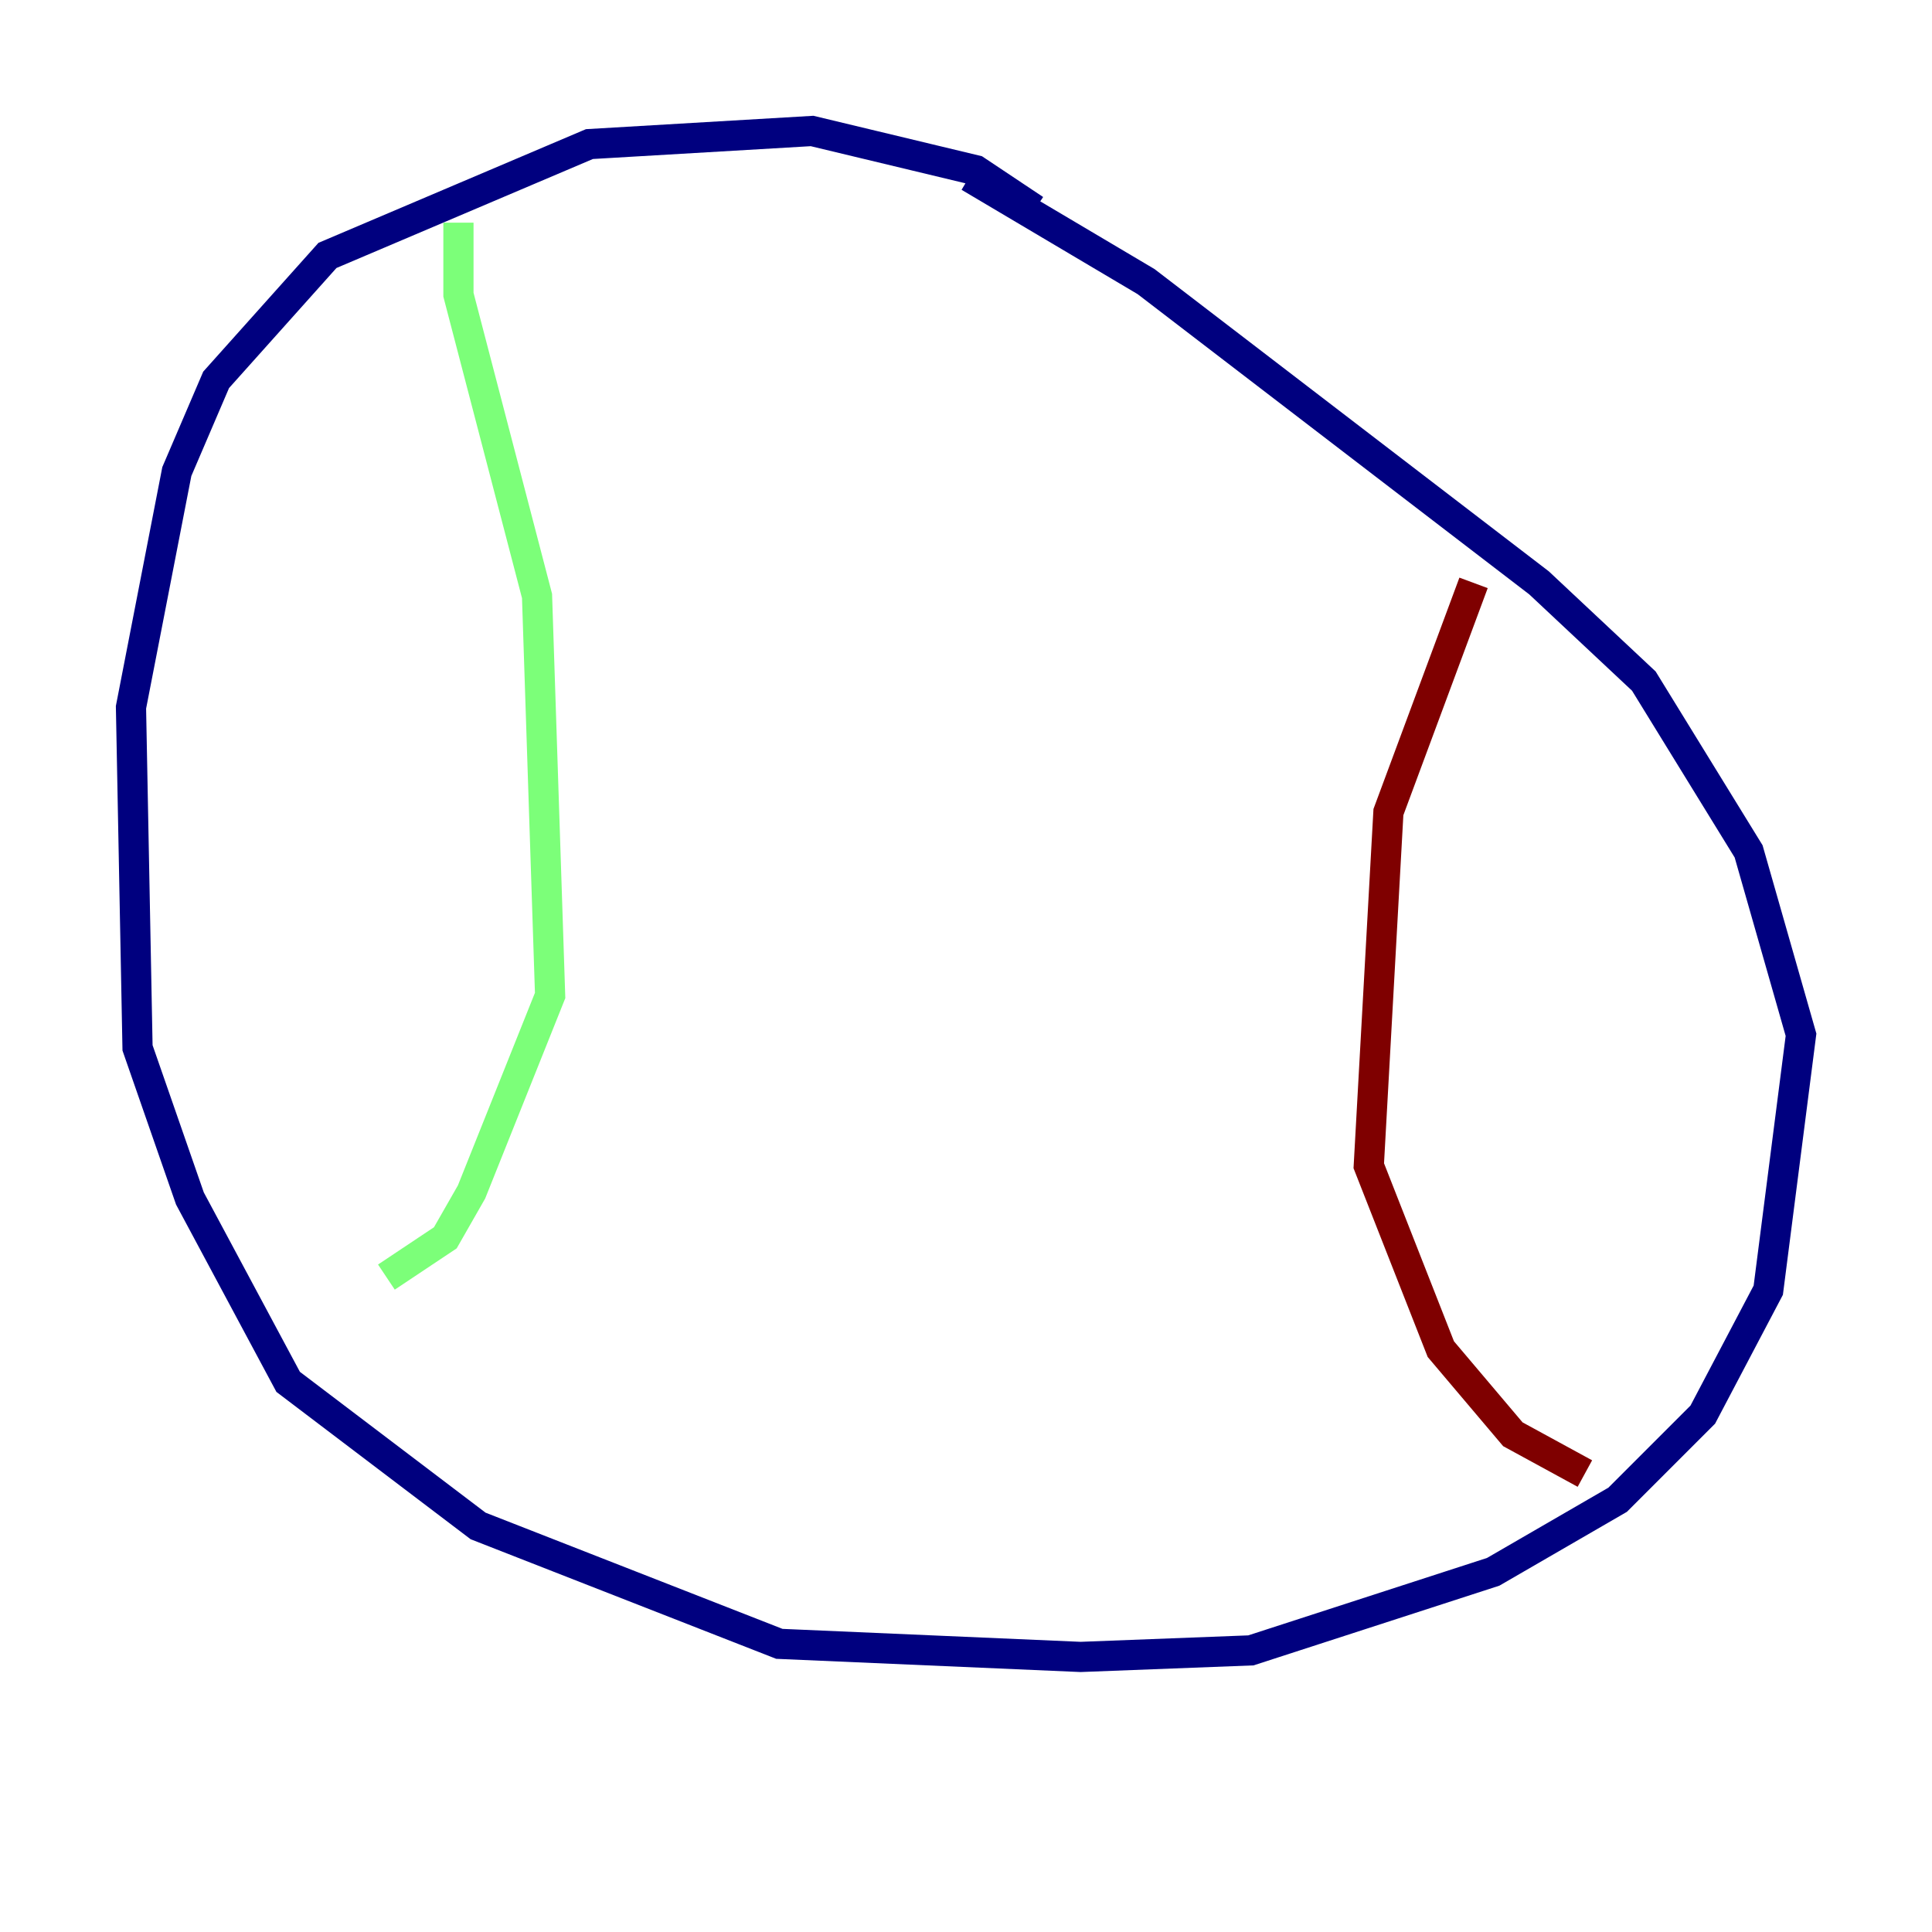 <?xml version="1.0" encoding="utf-8" ?>
<svg baseProfile="tiny" height="128" version="1.2" viewBox="0,0,128,128" width="128" xmlns="http://www.w3.org/2000/svg" xmlns:ev="http://www.w3.org/2001/xml-events" xmlns:xlink="http://www.w3.org/1999/xlink"><defs /><polyline fill="none" points="68.556,13.885 64.651,11.281 53.803,8.678 39.051,9.546 21.695,16.922 14.319,25.166 11.715,31.241 8.678,46.861 9.112,69.424 12.583,79.403 19.091,91.552 31.675,101.098 51.634,108.909 71.593,109.776 82.875,109.342 98.929,104.136 107.173,99.363 112.814,93.722 117.153,85.478 119.322,68.556 115.851,56.407 108.909,45.125 101.966,38.617 75.932,18.658 64.217,11.715" stroke="#00007f" stroke-width="2" /><polyline fill="none" points="30.373,14.752 30.373,19.525 35.58,39.485 36.447,65.953 31.241,78.969 29.505,82.007 25.6,84.61" stroke="#7cff79" stroke-width="2" /><polyline fill="none" points="97.627,38.617 91.986,53.803 90.685,77.234 95.458,89.383 100.231,95.024 105.003,97.627" stroke="#7f0000" stroke-width="2" /></svg>